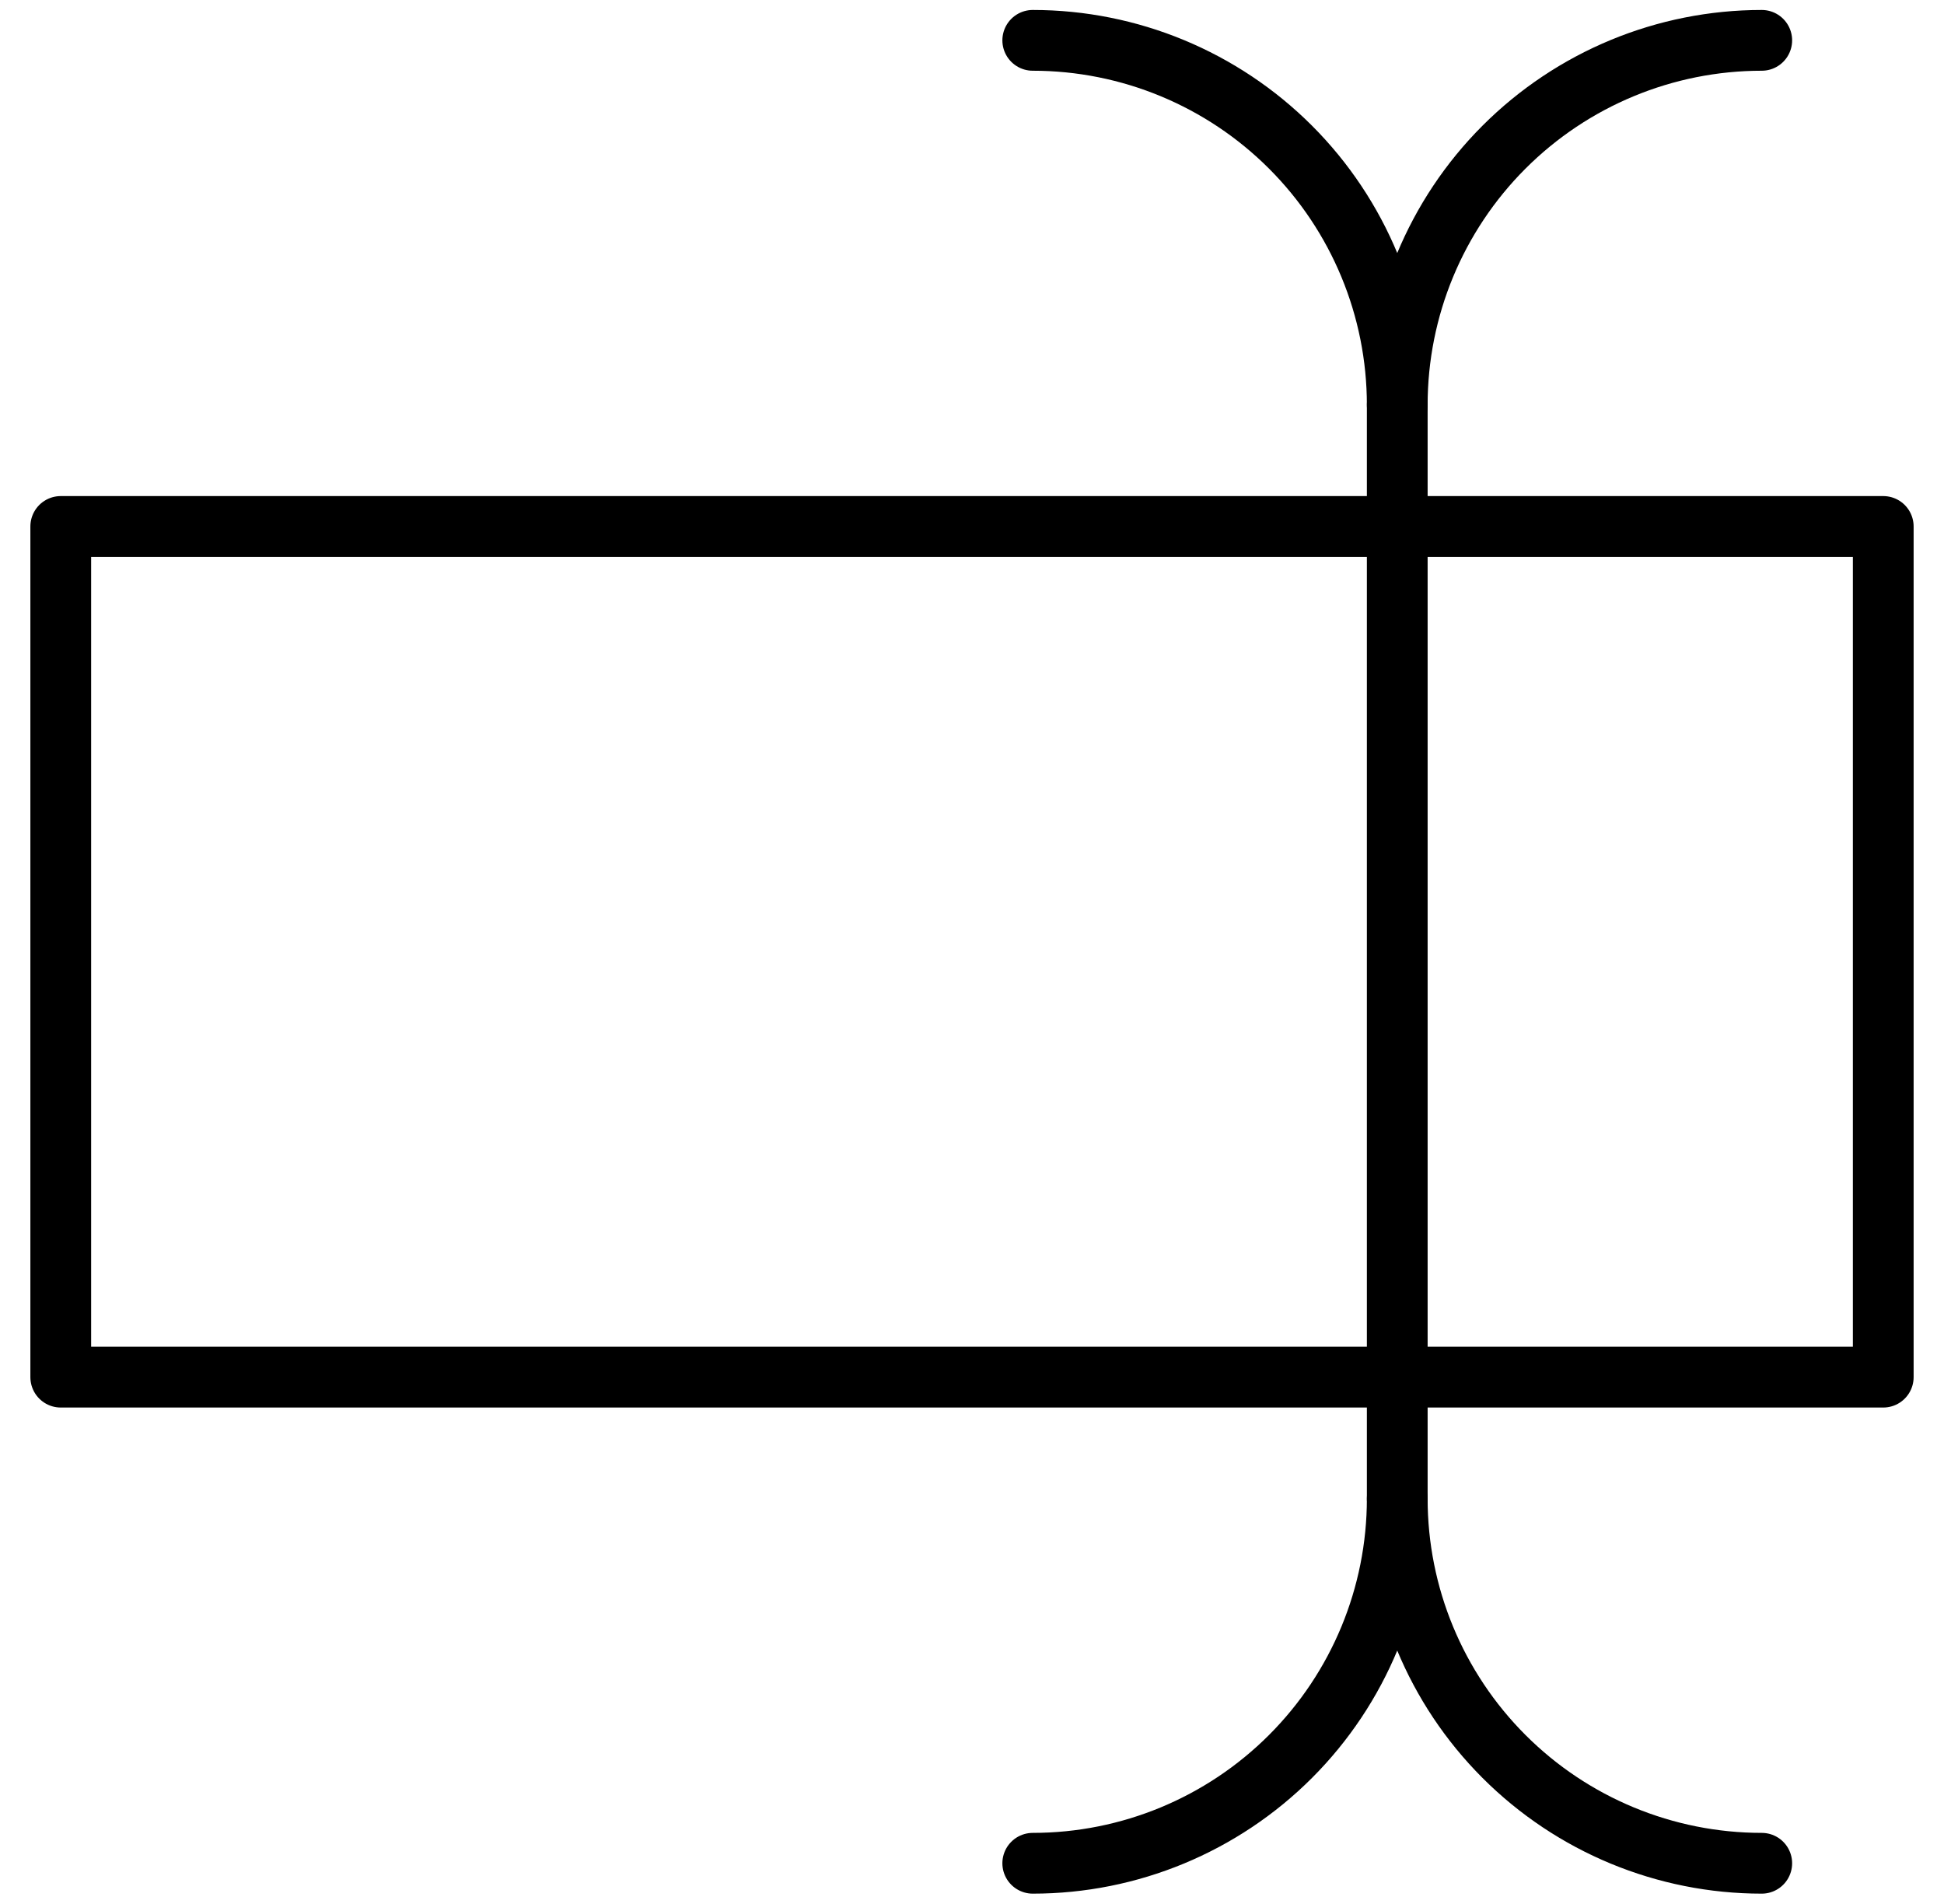 <svg width="48" height="47" viewBox="0 0 48 47" fill="none" xmlns="http://www.w3.org/2000/svg">
<path d="M1.5 12.996H46.5V33.996H1.5V12.996Z" stroke="currentColor" stroke-width="1.5" stroke-linecap="round" stroke-linejoin="round"/>
<path d="M34.5 36.996V9.996" stroke="currentColor" stroke-width="1.5" stroke-linecap="round" stroke-linejoin="round"/>
<path d="M25.5 45.996C27.887 45.996 30.176 45.048 31.864 43.36C33.552 41.672 34.5 39.383 34.5 36.996C34.5 39.383 35.448 41.672 37.136 43.36C38.824 45.048 41.113 45.996 43.5 45.996" stroke="currentColor" stroke-width="1.5" stroke-linecap="round" stroke-linejoin="round"/>
<path d="M25.5 0.996C27.887 0.996 30.176 1.944 31.864 3.632C33.552 5.32 34.5 7.609 34.5 9.996C34.5 7.609 35.448 5.32 37.136 3.632C38.824 1.944 41.113 0.996 43.5 0.996" stroke="currentColor" stroke-width="1.5" stroke-linecap="round" stroke-linejoin="round"/>
</svg>
